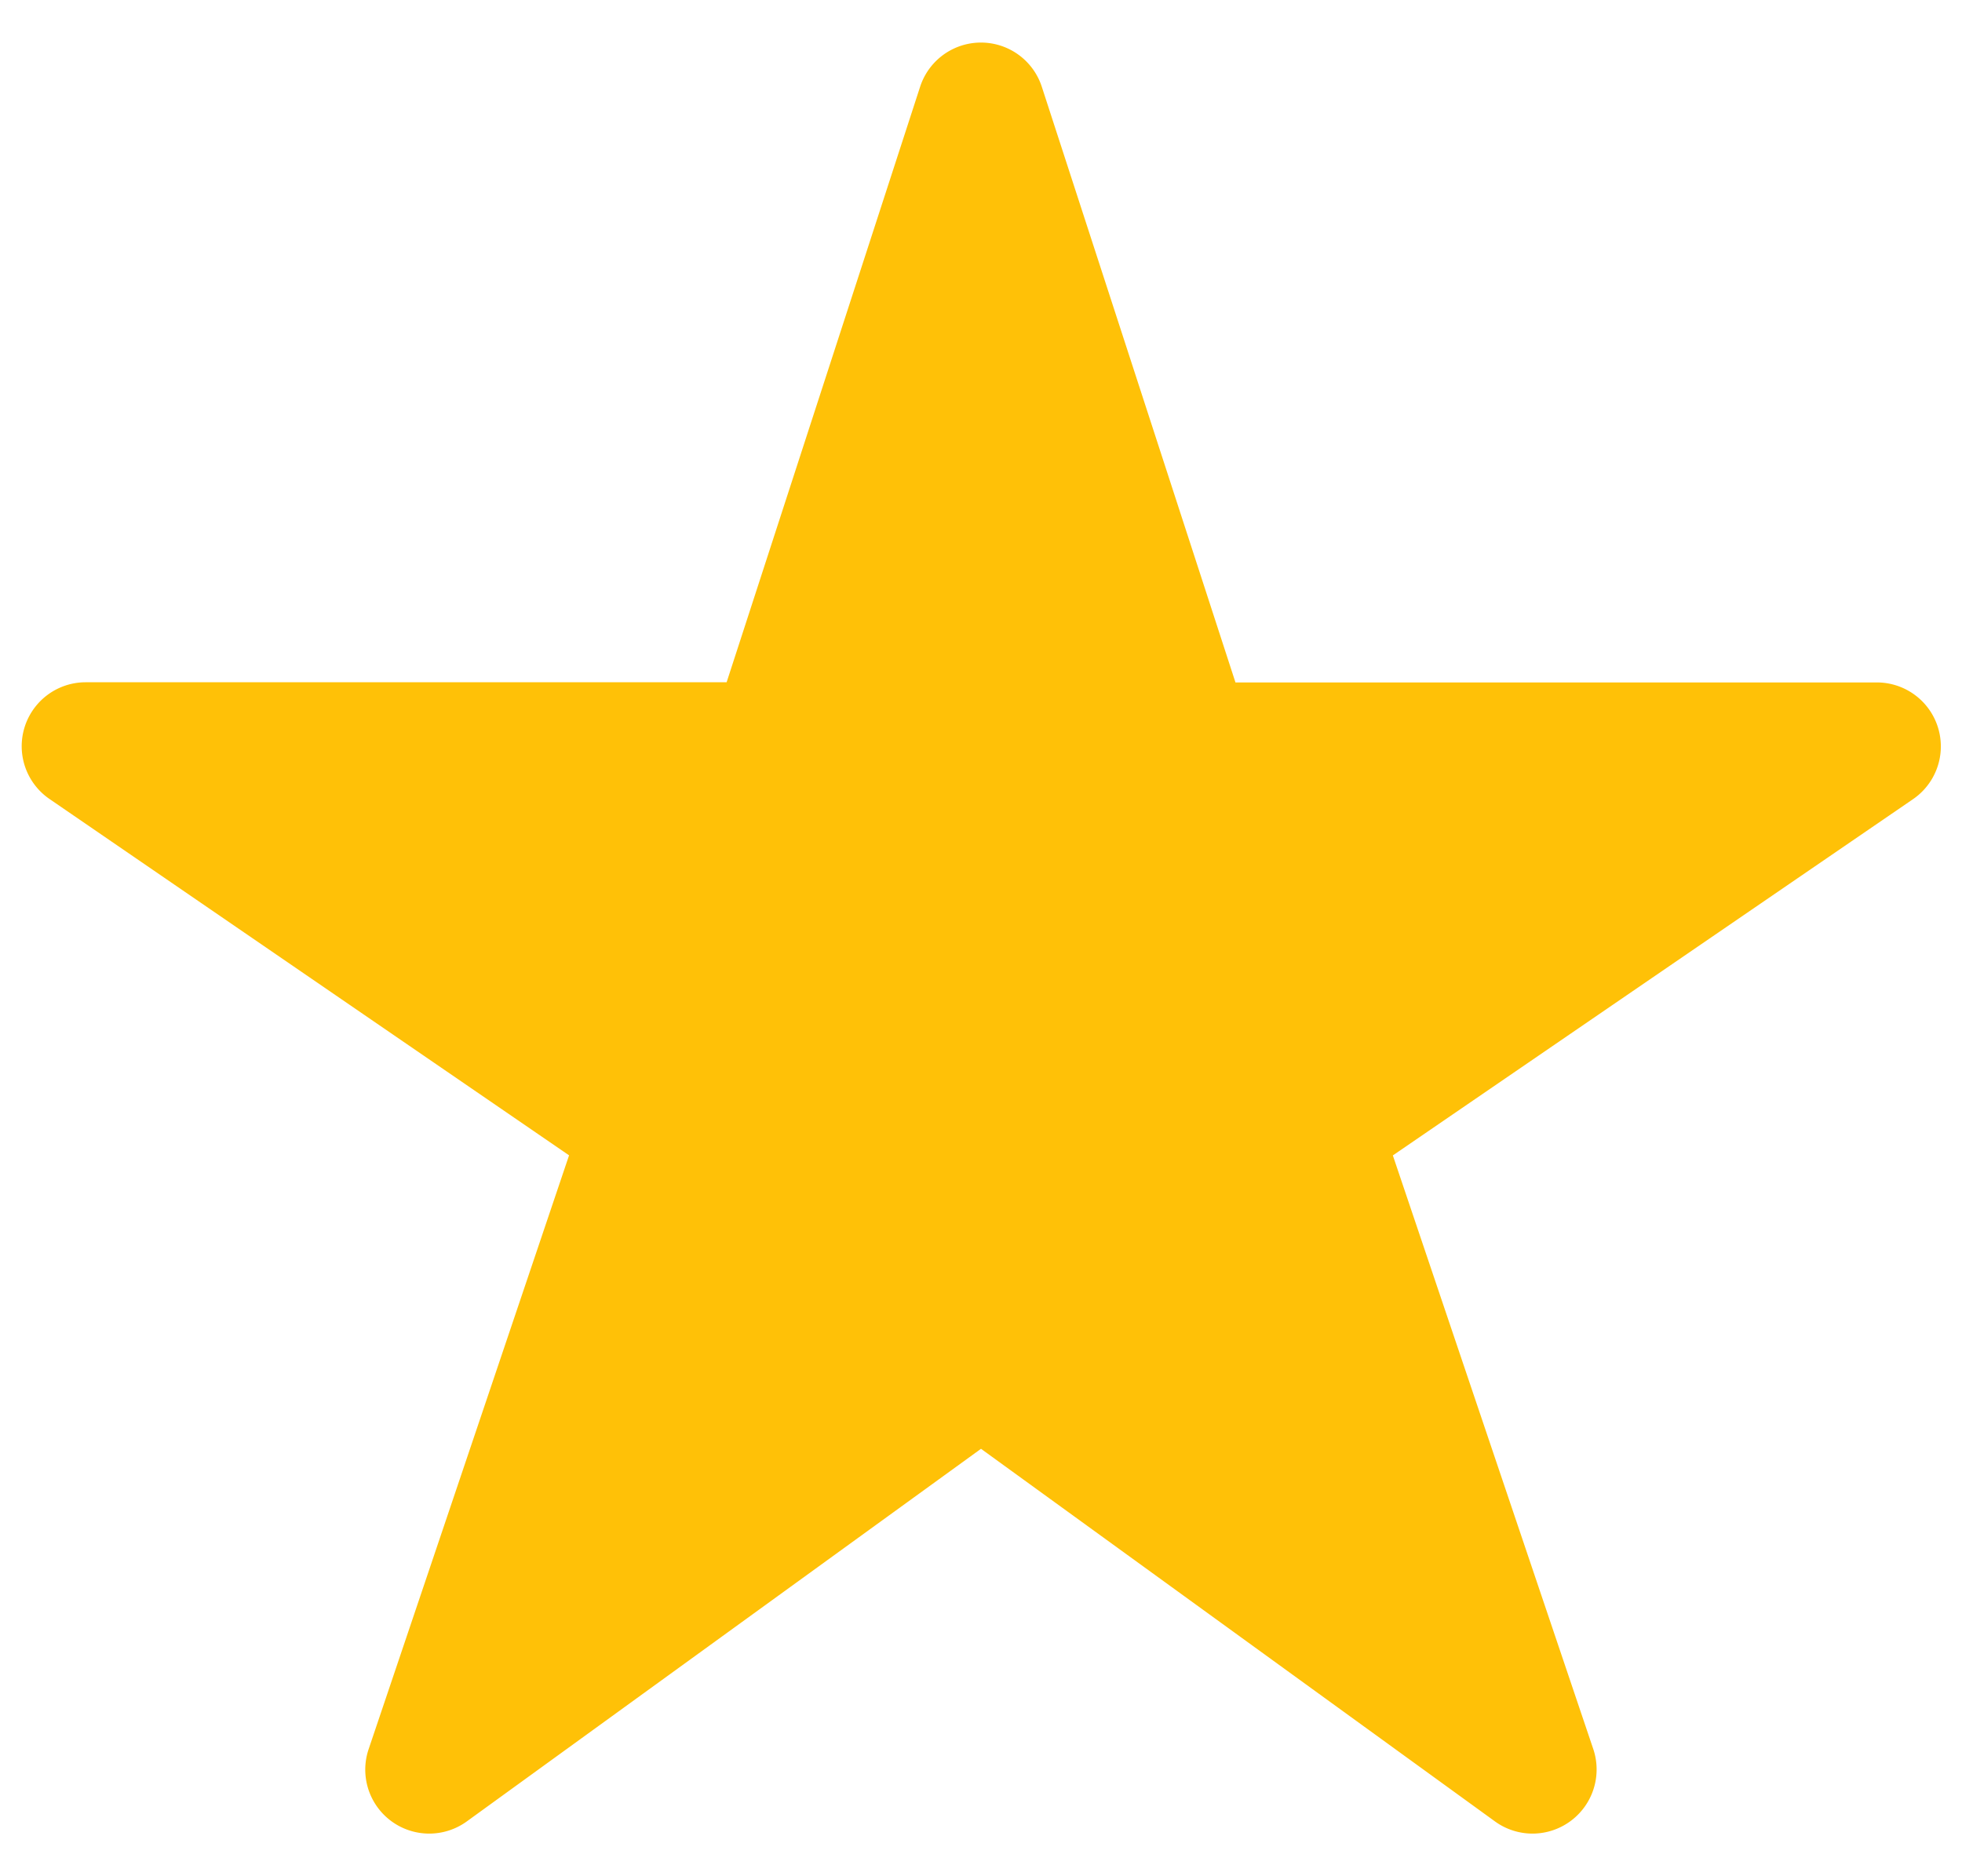 <svg width="23" height="22" fill="none" xmlns="http://www.w3.org/2000/svg"><path d="M17.969 21.5a.75.75 0 0 1-.44-.14L11.5 16.988l-6.029 4.37a.75.75 0 0 1-1.15-.847l2.35-6.964-6.093-4.18A.75.75 0 0 1 1 8h7.518l2.268-6.982a.75.75 0 0 1 1.427 0l2.27 6.984H22a.75.75 0 0 1 .424 1.37l-6.096 4.176 2.35 6.962a.752.752 0 0 1-.71.99Z" fill="#FFC107"/></svg>